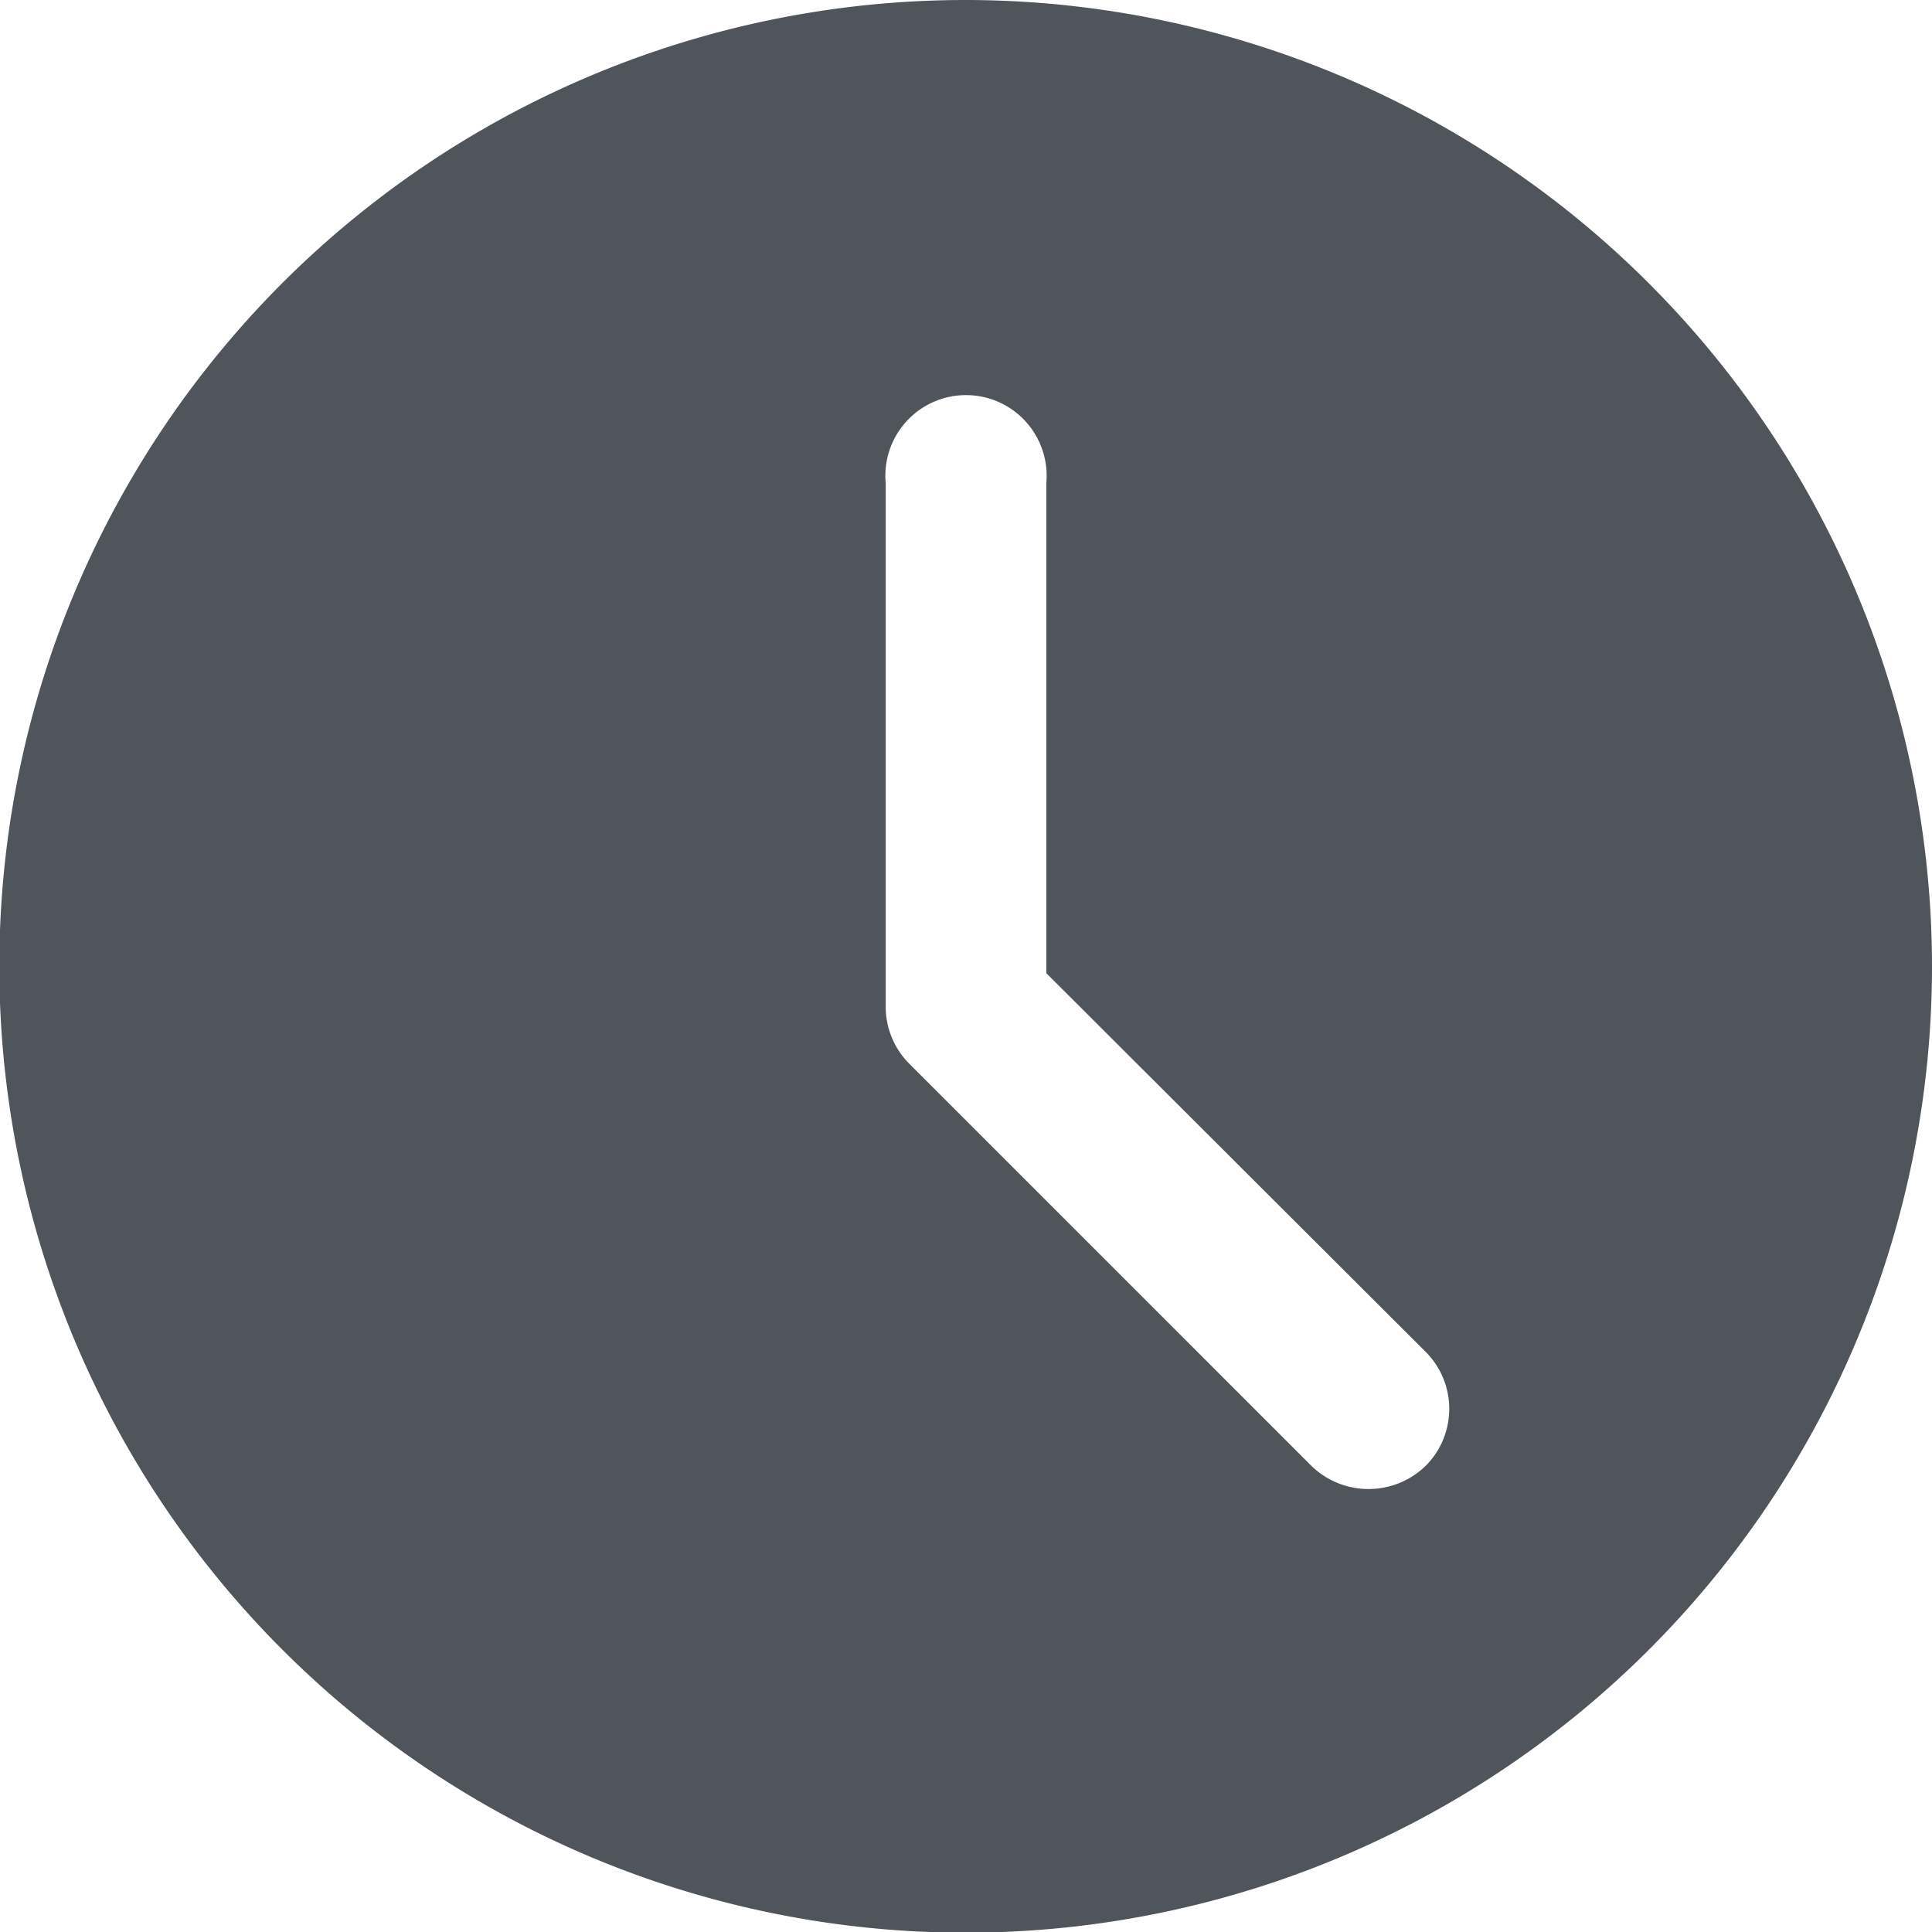 <svg xmlns="http://www.w3.org/2000/svg" viewBox="0 0 28.27 28.27"><defs><style>.cls-1{fill:#50545b;}</style></defs><g id="Layer_2" data-name="Layer 2"><g id="Layer_1-2" data-name="Layer 1"><path class="cls-1" d="M14.13,0A14.14,14.14,0,1,0,28.27,14.13,14.15,14.15,0,0,0,14.13,0Zm6.73,21.45a1.2,1.2,0,0,1-1.67,0L13.3,15.56a1.18,1.18,0,0,1-.34-.84V7.07a1.18,1.18,0,1,1,2.35,0v7.17l5.55,5.54A1.18,1.18,0,0,1,20.86,21.45Z"/></g></g></svg>